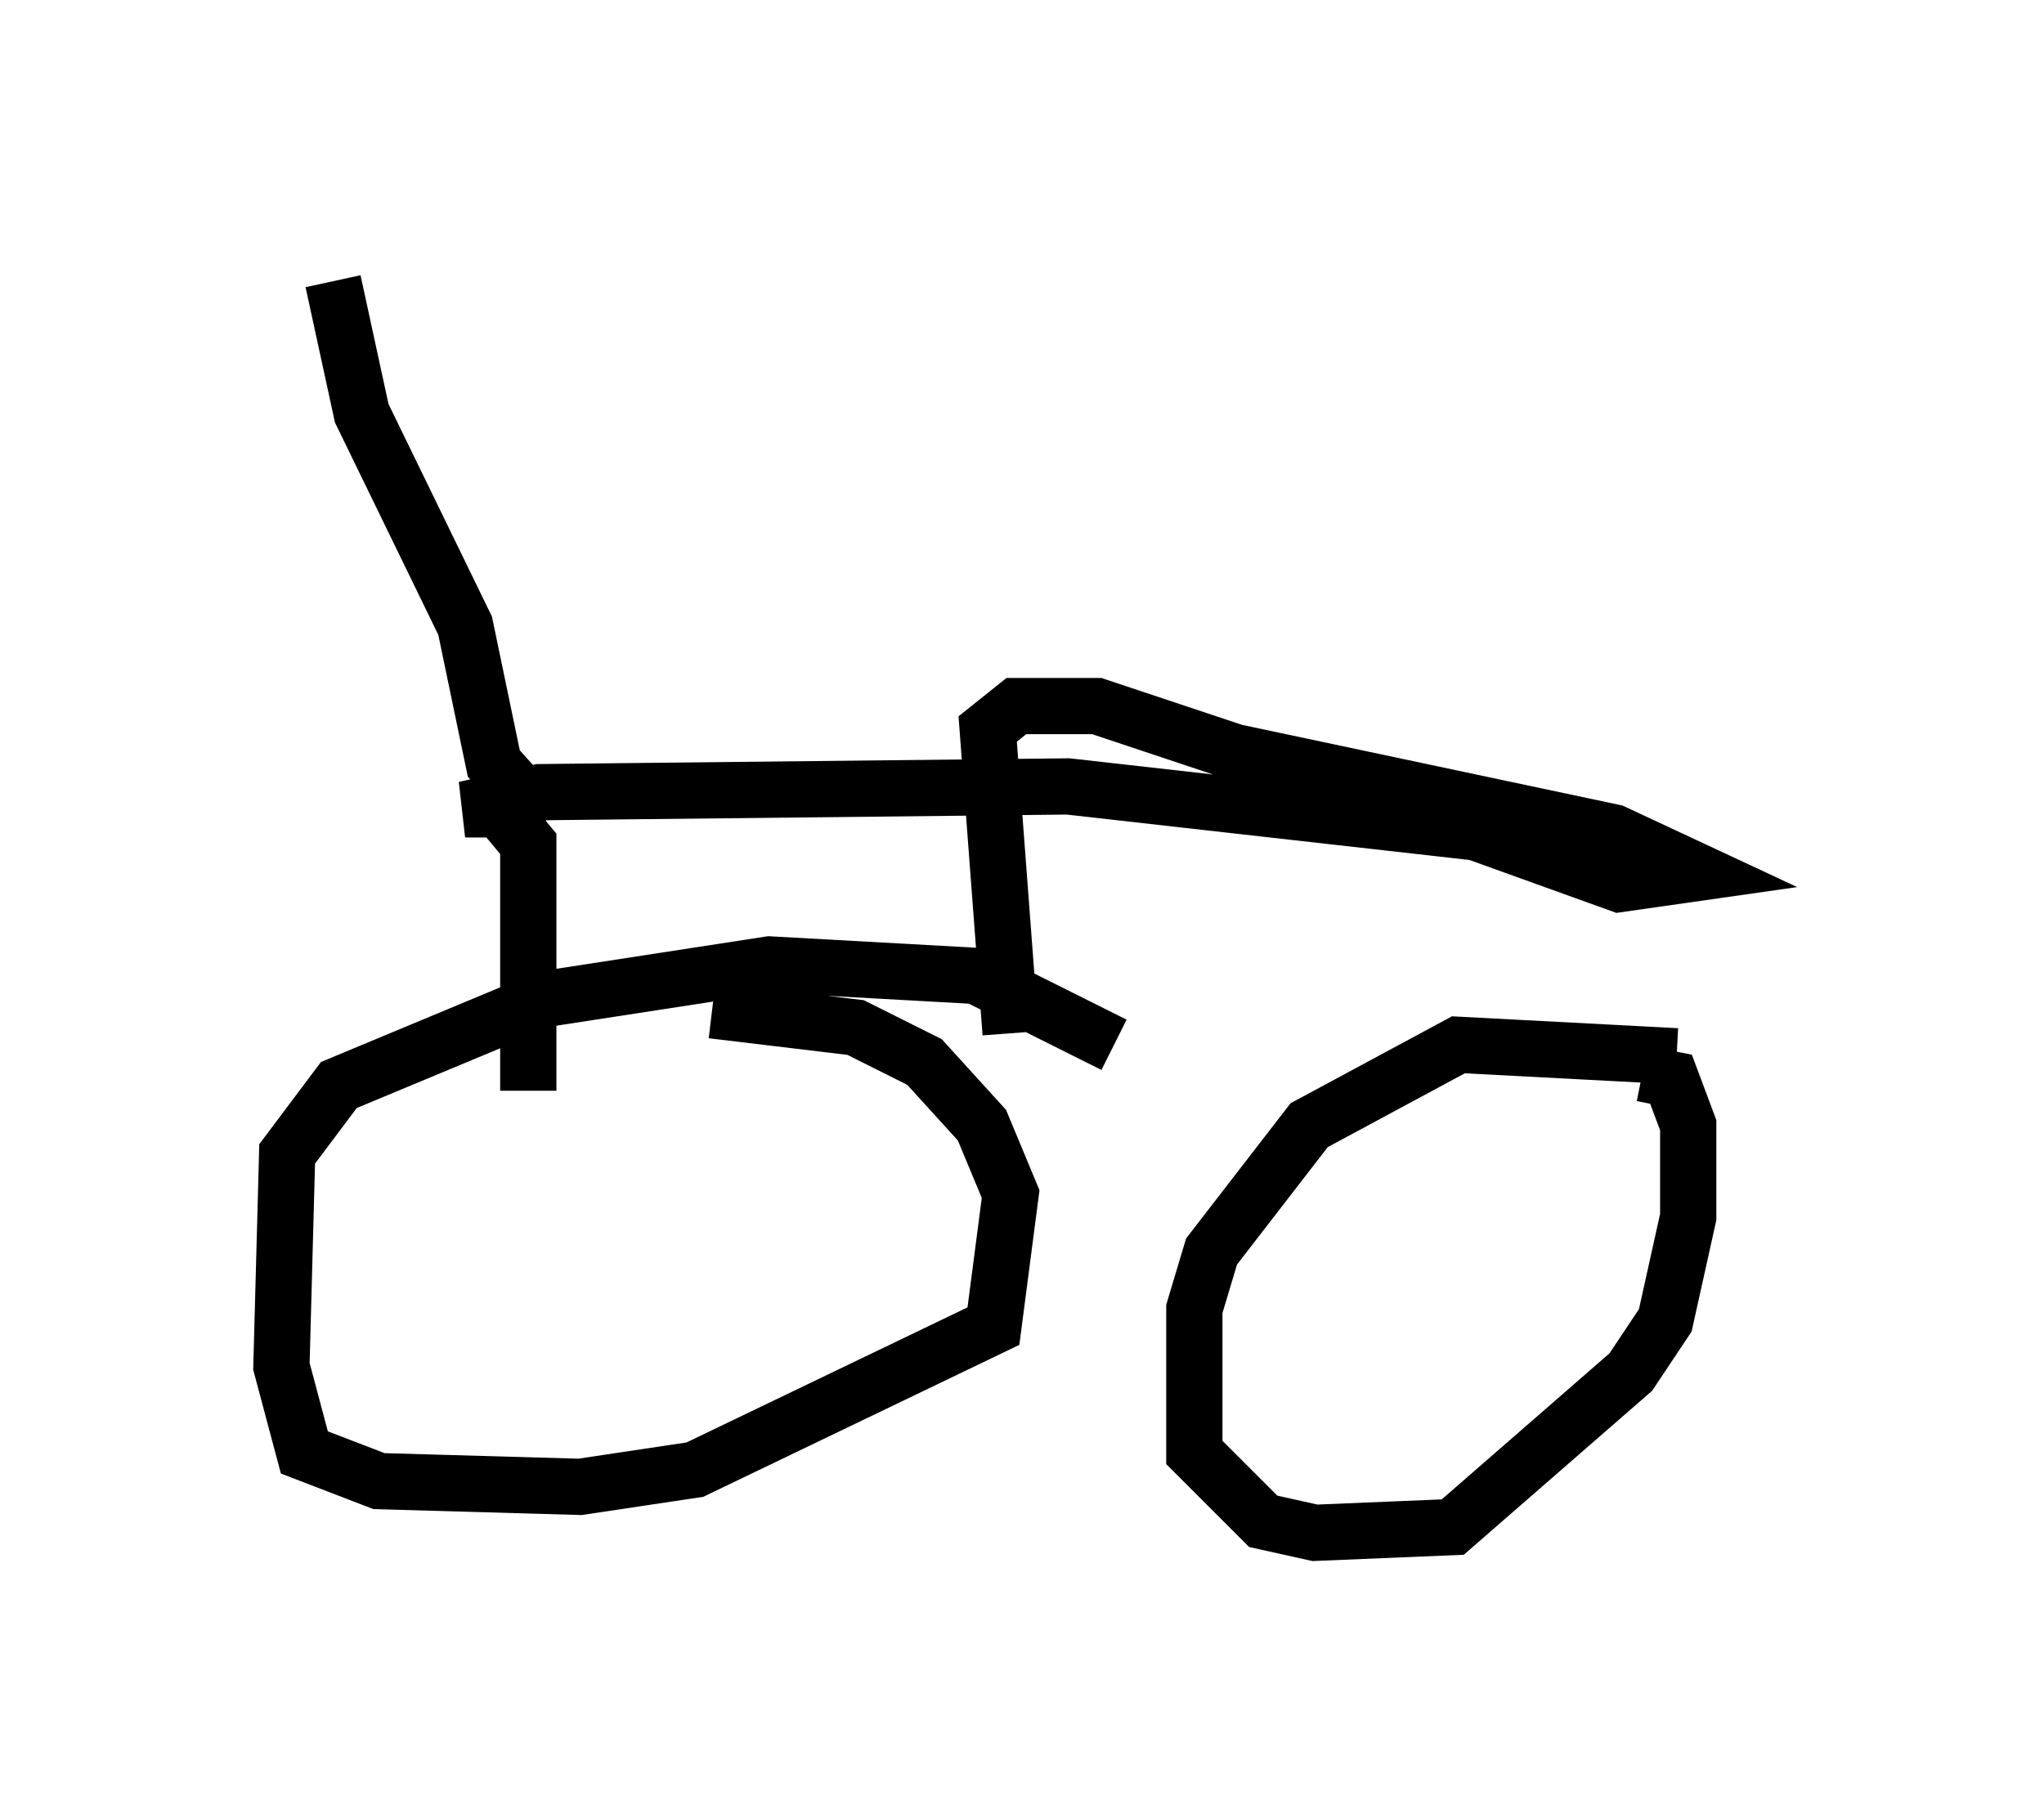 <?xml version="1.0" encoding="utf-8" ?>
<svg baseProfile="full" height="32.254" version="1.1" width="36.338" xmlns="http://www.w3.org/2000/svg" xmlns:ev="http://www.w3.org/2001/xml-events" xmlns:xlink="http://www.w3.org/1999/xlink"><defs /><rect fill="white" height="32.254" width="36.338" x="0" y="0" /><path d="M31.338, 19.394 m-1.531, -0.613 l-3.879, -0.204 -2.654, 1.429 l-1.735, 2.246 -0.306, 1.021 l0.0, 2.552 1.225, 1.225 l0.919, 0.204 2.45, -0.102 l3.165, -2.756 0.613, -0.919 l0.408, -1.838 0.0, -1.633 l-0.306, -0.817 -0.51, -0.102 m-9.392, -0.51 l-2.45, -1.225 -3.675, -0.204 l-3.981, 0.613 -3.675, 1.531 l-0.919, 1.225 -0.102, 3.777 l0.408, 1.531 1.327, 0.51 l3.573, 0.102 2.042, -0.306 l5.308, -2.552 0.306, -2.348 l-0.51, -1.225 -1.021, -1.123 l-1.225, -0.613 -2.552, -0.306 m5.308, 0.408 l-0.408, -5.41 0.51, -0.408 l1.429, 0.0 2.45, 0.817 l6.738, 1.429 1.531, 0.715 l-1.429, 0.204 -2.552, -0.919 l-7.248, -0.817 -9.392, 0.102 l-1.327, 0.306 0.613, 0.0 l0.51, 0.613 0.0, 4.39 m0.306, -4.798 l-0.919, -1.021 -0.51, -2.45 l-1.838, -3.777 -0.51, -2.348 " fill="none" stroke="black" stroke-width="1" /></svg>